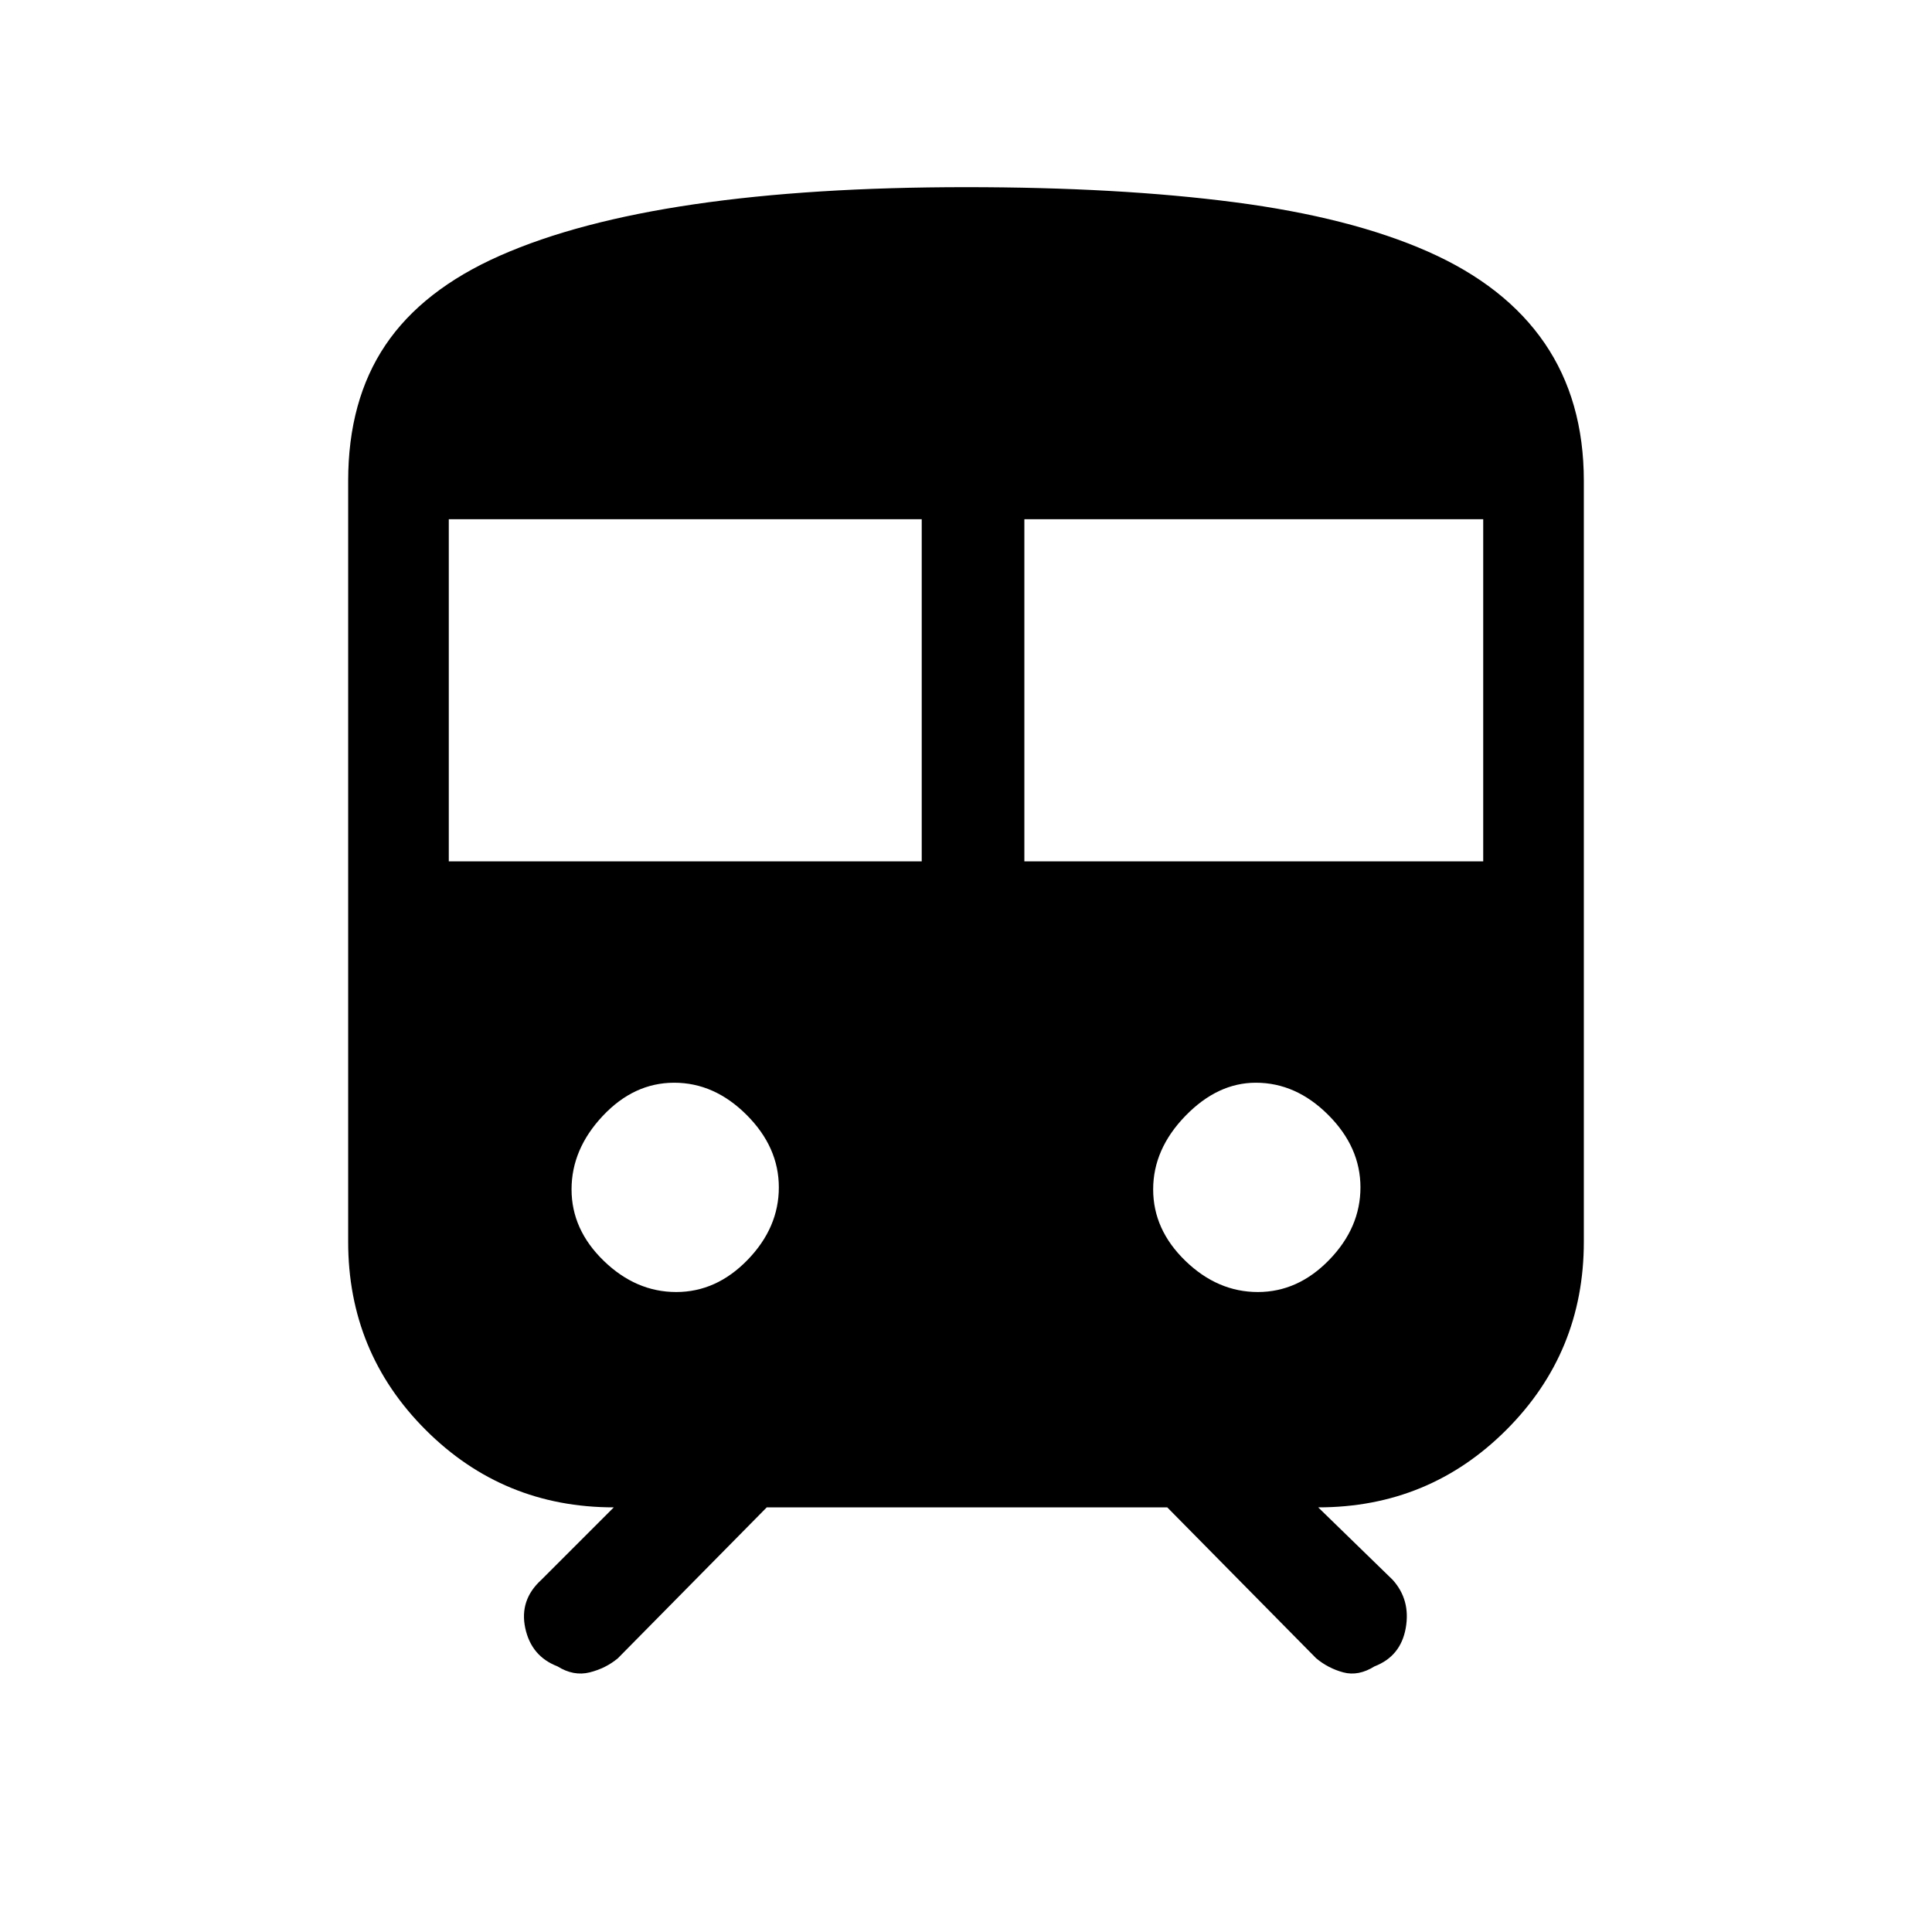 <svg xmlns="http://www.w3.org/2000/svg" height="48" width="48"><path d="M13.85 41.4q-.65-.25-.8-.95-.15-.7.4-1.2l1.8-1.8q-2.75 0-4.675-1.925Q8.65 33.6 8.65 30.85v-18.9q0-2 .925-3.375t2.85-2.225q1.925-.85 4.825-1.275 2.9-.425 6.75-.425 3.8 0 6.675.375t4.8 1.225q1.925.85 2.9 2.275.975 1.425.975 3.425v18.9q0 2.75-1.925 4.675Q35.5 37.45 32.75 37.45l1.85 1.8q.45.5.325 1.2t-.775.95q-.4.25-.775.15t-.675-.35L29 37.45h-9.95l-3.7 3.75q-.3.25-.7.35-.4.1-.8-.15Zm-2.7-20H22.9v-8.5H11.15Zm14.3 0h11.4v-8.5h-11.4ZM16.8 32.1q1 0 1.775-.8.775-.8.775-1.8t-.8-1.8q-.8-.8-1.8-.8t-1.775.825q-.775.825-.775 1.825t.8 1.775q.8.775 1.8.775Zm14.45 0q1 0 1.775-.8.775-.8.775-1.8t-.8-1.8q-.8-.8-1.8-.8-.95 0-1.75.825t-.8 1.825q0 1 .8 1.775.8.775 1.8.775Z"/></svg>
